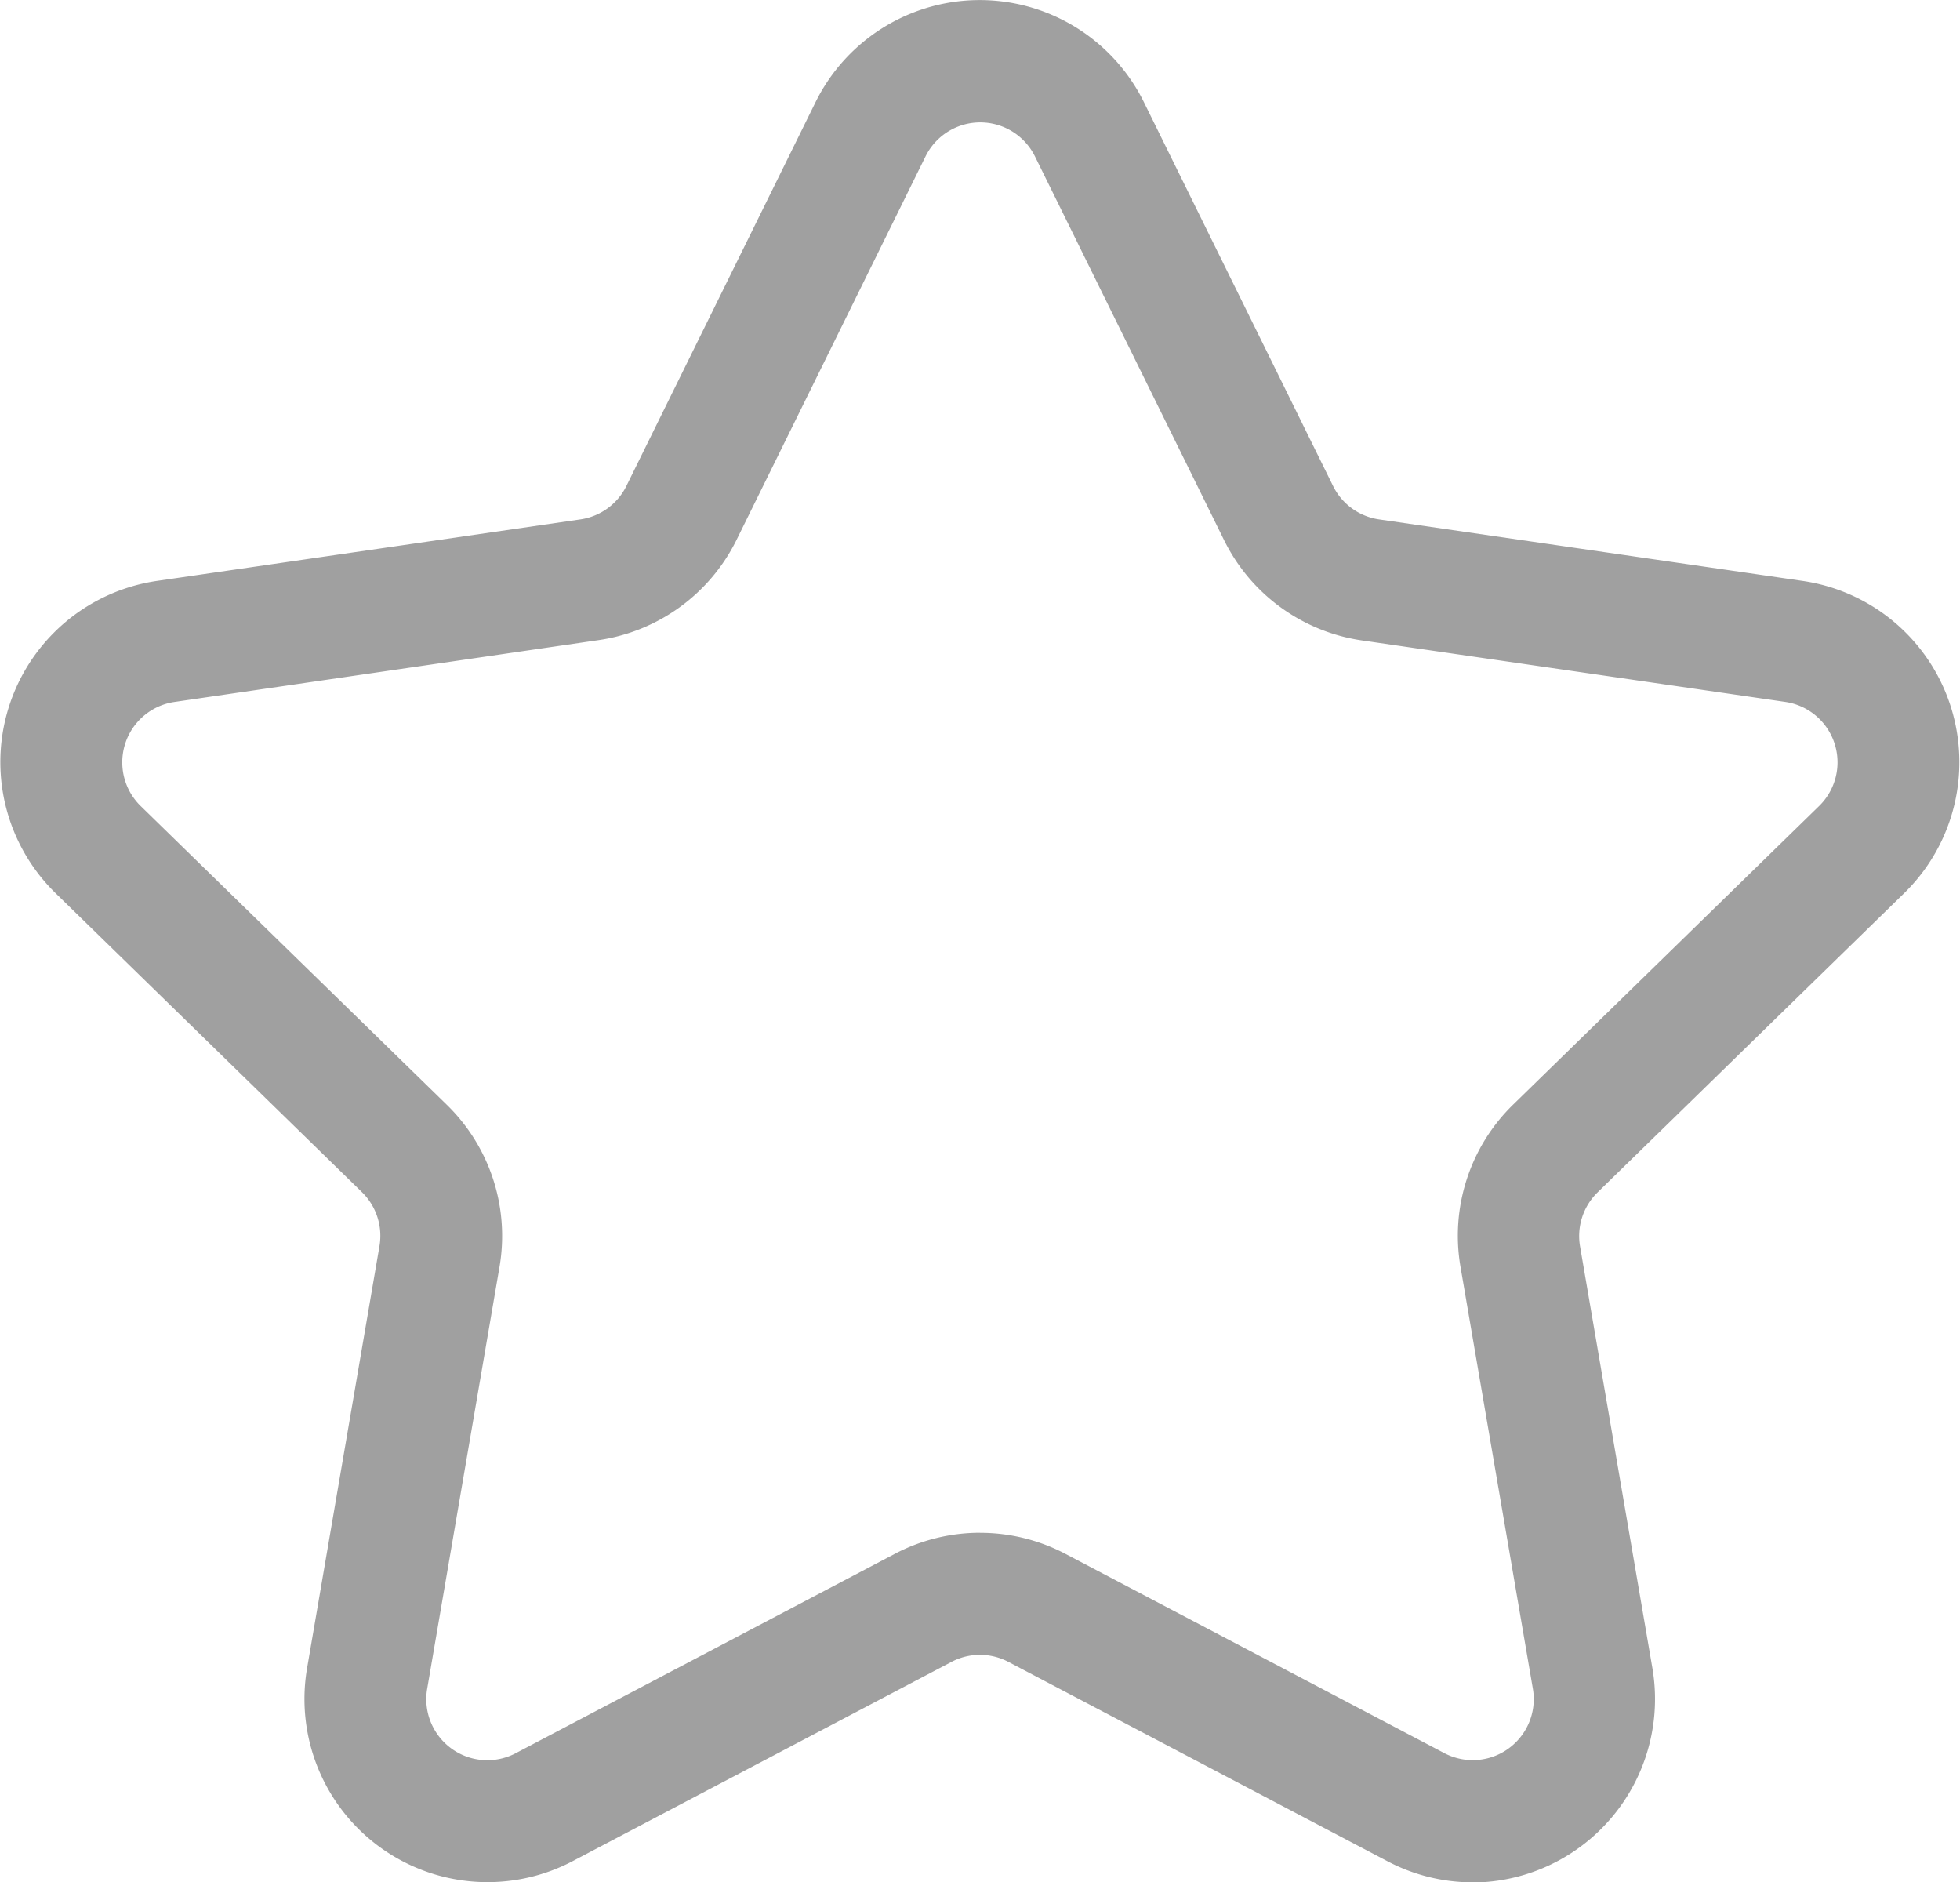 <svg xmlns="http://www.w3.org/2000/svg" viewBox="0 0 321.17 308.38"><defs><style>.cls-1{fill:#a0a0a0;}</style></defs><title>자산 1</title><g id="레이어_2" data-name="레이어 2"><g id="레이어_1-2" data-name="레이어 1"><path class="cls-1" d="M241.31,308.38a30,30,0,0,1-14-3.48l-62.08-32.64a10,10,0,0,0-9.31,0L93.85,304.9a30,30,0,0,1-43.53-31.62l11.86-69.13a10,10,0,0,0-2.88-8.85l-50.22-49A30,30,0,0,1,25.71,95.17L95.11,85.09a10,10,0,0,0,7.53-5.47l31-62.89a30,30,0,0,1,53.8,0l31,62.89a10,10,0,0,0,7.53,5.47l69.41,10.08a30,30,0,0,1,16.63,51.17l-50.22,49a10,10,0,0,0-2.88,8.85l11.86,69.12a30.06,30.06,0,0,1-29.54,35.1Zm-80.72-57.26a30,30,0,0,1,14,3.45l62.08,32.64a10,10,0,0,0,14.51-10.54l-11.86-69.13A30,30,0,0,1,247.91,181l50.22-49A10,10,0,0,0,292.59,115l-69.41-10.08a30,30,0,0,1-22.59-16.41l-31-62.89a10,10,0,0,0-17.93,0l-31,62.89A30,30,0,0,1,98,104.88L28.58,115A10,10,0,0,0,23,132l50.22,49a30,30,0,0,1,8.63,26.55L70,276.66A10,10,0,0,0,84.55,287.2l62.08-32.64A30,30,0,0,1,160.59,251.11Z"/></g></g></svg>